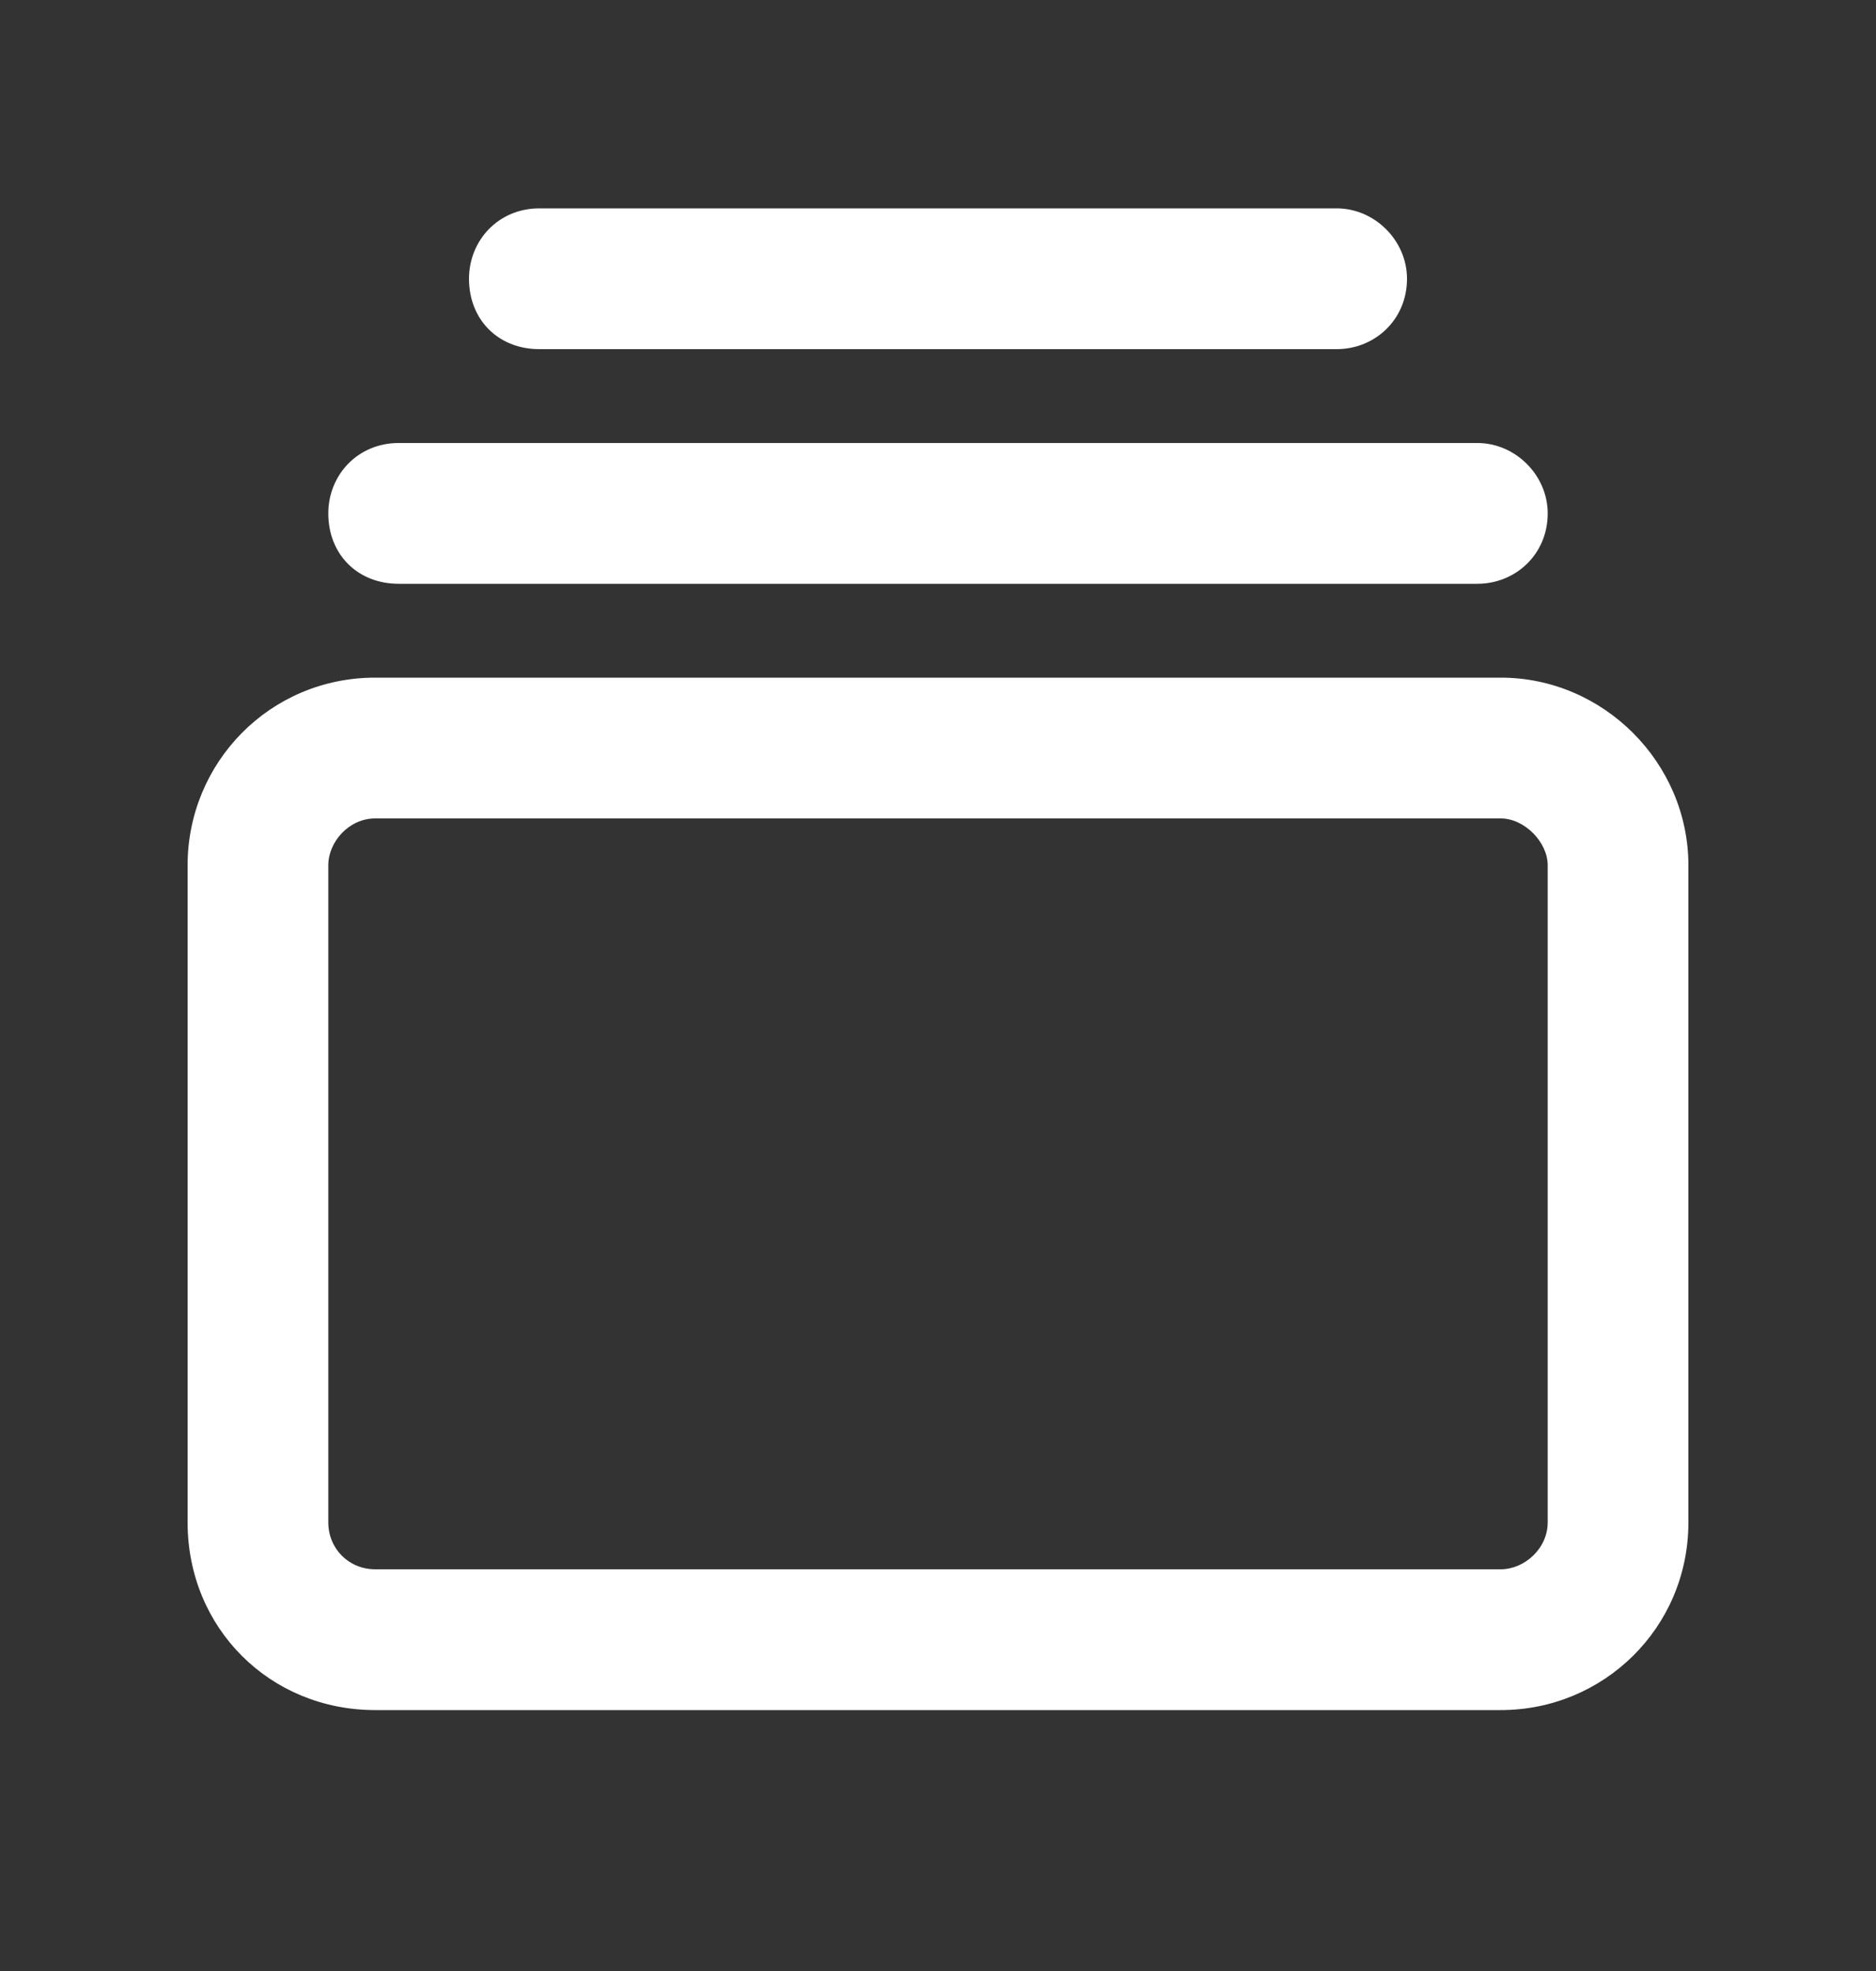 <svg width="20" height="21" viewBox="0 0 20 21" fill="none" xmlns="http://www.w3.org/2000/svg">
<rect x="0" y="0" width="20" height="21" fill="#333333" stroke="none"/>
<path d="M16.5 9.22C16.5 8.97 16.25 8.72 16 8.72H4C3.719 8.72 3.5 8.97 3.5 9.22V16.22C3.5 16.501 3.719 16.72 4 16.72H16C16.25 16.72 16.5 16.501 16.5 16.22V9.22ZM16 7.22C17.094 7.22 18 8.126 18 9.22V16.22C18 17.345 17.094 18.22 16 18.22H4C2.875 18.22 2 17.345 2 16.22V9.22C2 8.126 2.875 7.22 4 7.22H16ZM15.75 4.72C16.156 4.72 16.5 5.063 16.5 5.47C16.5 5.907 16.156 6.22 15.75 6.22H4.25C3.812 6.22 3.5 5.907 3.5 5.47C3.5 5.063 3.812 4.72 4.25 4.72H15.75ZM14.25 2.22C14.656 2.22 15 2.563 15 2.97C15 3.407 14.656 3.72 14.25 3.72H5.75C5.312 3.72 5 3.407 5 2.97C5 2.563 5.312 2.22 5.75 2.22H14.25Z" fill="white"/>
</svg>
